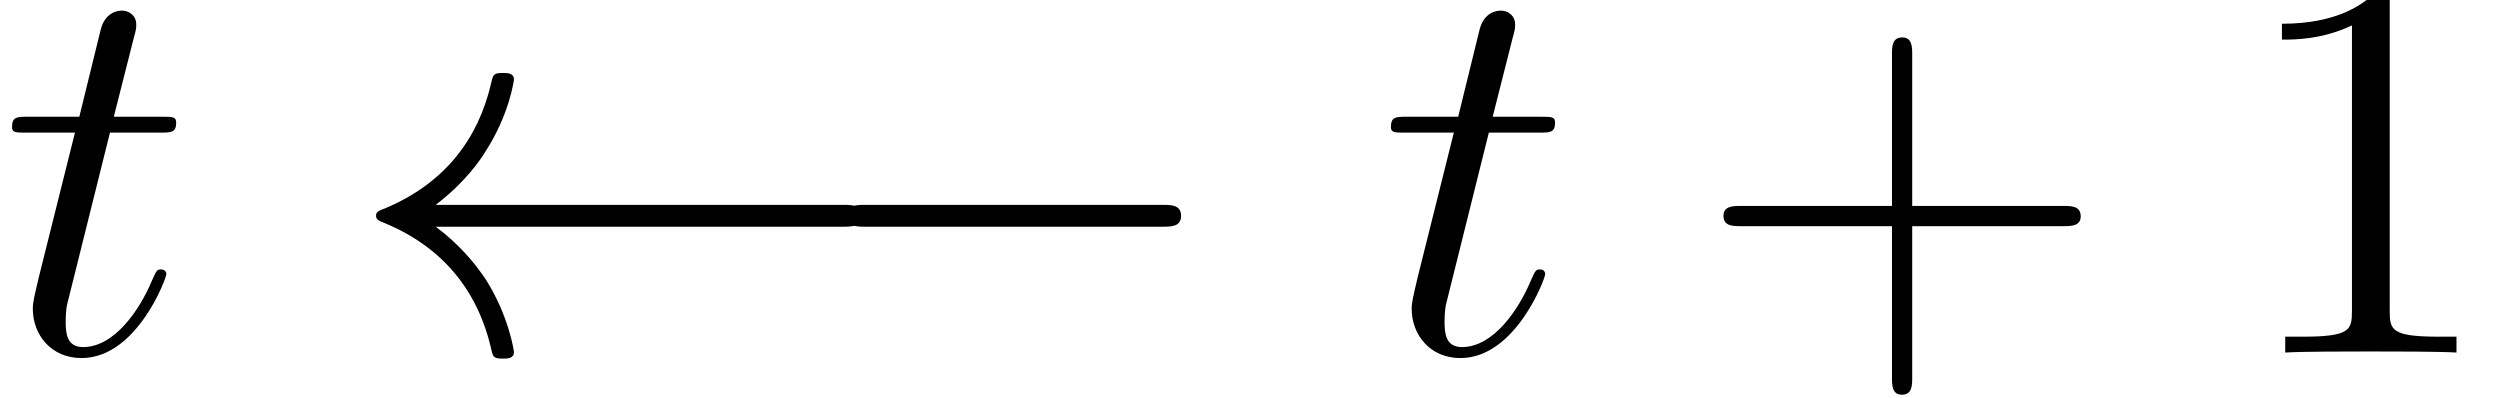 <?xml version='1.0' encoding='UTF-8'?>
<!-- This file was generated by dvisvgm 3.2.1 -->
<svg version='1.1' xmlns='http://www.w3.org/2000/svg' xmlns:xlink='http://www.w3.org/1999/xlink' width='54.628pt' height='8.701pt' viewBox='56.413 58.049 54.628 8.701'>
<defs>
<path id='g2-43' d='M4.77-2.762H8.07C8.237-2.762 8.452-2.762 8.452-2.977C8.452-3.204 8.249-3.204 8.07-3.204H4.77V-6.504C4.77-6.671 4.77-6.886 4.555-6.886C4.328-6.886 4.328-6.683 4.328-6.504V-3.204H1.028C.861-3.204 .646-3.204 .646-2.989C.646-2.762 .849-2.762 1.028-2.762H4.328V.538C4.328 .705 4.328 .921 4.543 .921C4.77 .921 4.77 .717 4.77 .538V-2.762Z'/>
<path id='g2-49' d='M3.443-7.663C3.443-7.938 3.443-7.95 3.204-7.95C2.917-7.627 2.319-7.185 1.088-7.185V-6.838C1.363-6.838 1.961-6.838 2.618-7.149V-.921C2.618-.49 2.582-.347 1.53-.347H1.16V0C1.482-.024 2.642-.024 3.037-.024S4.579-.024 4.902 0V-.347H4.531C3.479-.347 3.443-.49 3.443-.921V-7.663Z'/>
<path id='g0-0' d='M7.878-2.75C8.082-2.75 8.297-2.75 8.297-2.989S8.082-3.228 7.878-3.228H1.411C1.207-3.228 .992-3.228 .992-2.989S1.207-2.75 1.411-2.75H7.878Z'/>
<path id='g0-32' d='M10.855-2.75C11.07-2.75 11.286-2.75 11.286-2.989S11.07-3.228 10.855-3.228H1.973C2.63-3.73 2.953-4.22 3.049-4.376C3.587-5.2 3.682-5.954 3.682-5.966C3.682-6.109 3.539-6.109 3.443-6.109C3.24-6.109 3.228-6.085 3.18-5.87C2.905-4.698 2.2-3.706 .849-3.144C.717-3.096 .669-3.072 .669-2.989S.729-2.881 .849-2.833C2.092-2.319 2.893-1.387 3.192-.048C3.228 .096 3.24 .132 3.443 .132C3.539 .132 3.682 .132 3.682-.012C3.682-.036 3.575-.789 3.072-1.59C2.833-1.949 2.487-2.367 1.973-2.75H10.855Z'/>
<path id='g1-116' d='M2.403-4.806H3.503C3.73-4.806 3.85-4.806 3.85-5.021C3.85-5.153 3.778-5.153 3.539-5.153H2.487L2.929-6.898C2.977-7.066 2.977-7.089 2.977-7.173C2.977-7.364 2.821-7.472 2.666-7.472C2.57-7.472 2.295-7.436 2.2-7.054L1.733-5.153H.61C.371-5.153 .263-5.153 .263-4.926C.263-4.806 .347-4.806 .574-4.806H1.638L.849-1.65C.753-1.231 .717-1.112 .717-.956C.717-.395 1.112 .12 1.781 .12C2.989 .12 3.634-1.626 3.634-1.71C3.634-1.781 3.587-1.817 3.515-1.817C3.491-1.817 3.443-1.817 3.419-1.769C3.407-1.757 3.395-1.745 3.312-1.554C3.061-.956 2.511-.12 1.817-.12C1.459-.12 1.435-.418 1.435-.681C1.435-.693 1.435-.921 1.47-1.064L2.403-4.806Z'/>
</defs>
<g id='page1'>
<use x='56.413' y='65.753' xlink:href='#g1-116'/>
<use x='63.961' y='65.753' xlink:href='#g0-32'/>
<use x='73.924' y='65.753' xlink:href='#g0-0'/>
<use x='86.543' y='65.753' xlink:href='#g1-116'/>
<use x='93.427' y='65.753' xlink:href='#g2-43'/>
<use x='105.188' y='65.753' xlink:href='#g2-49'/>
</g>
</svg>